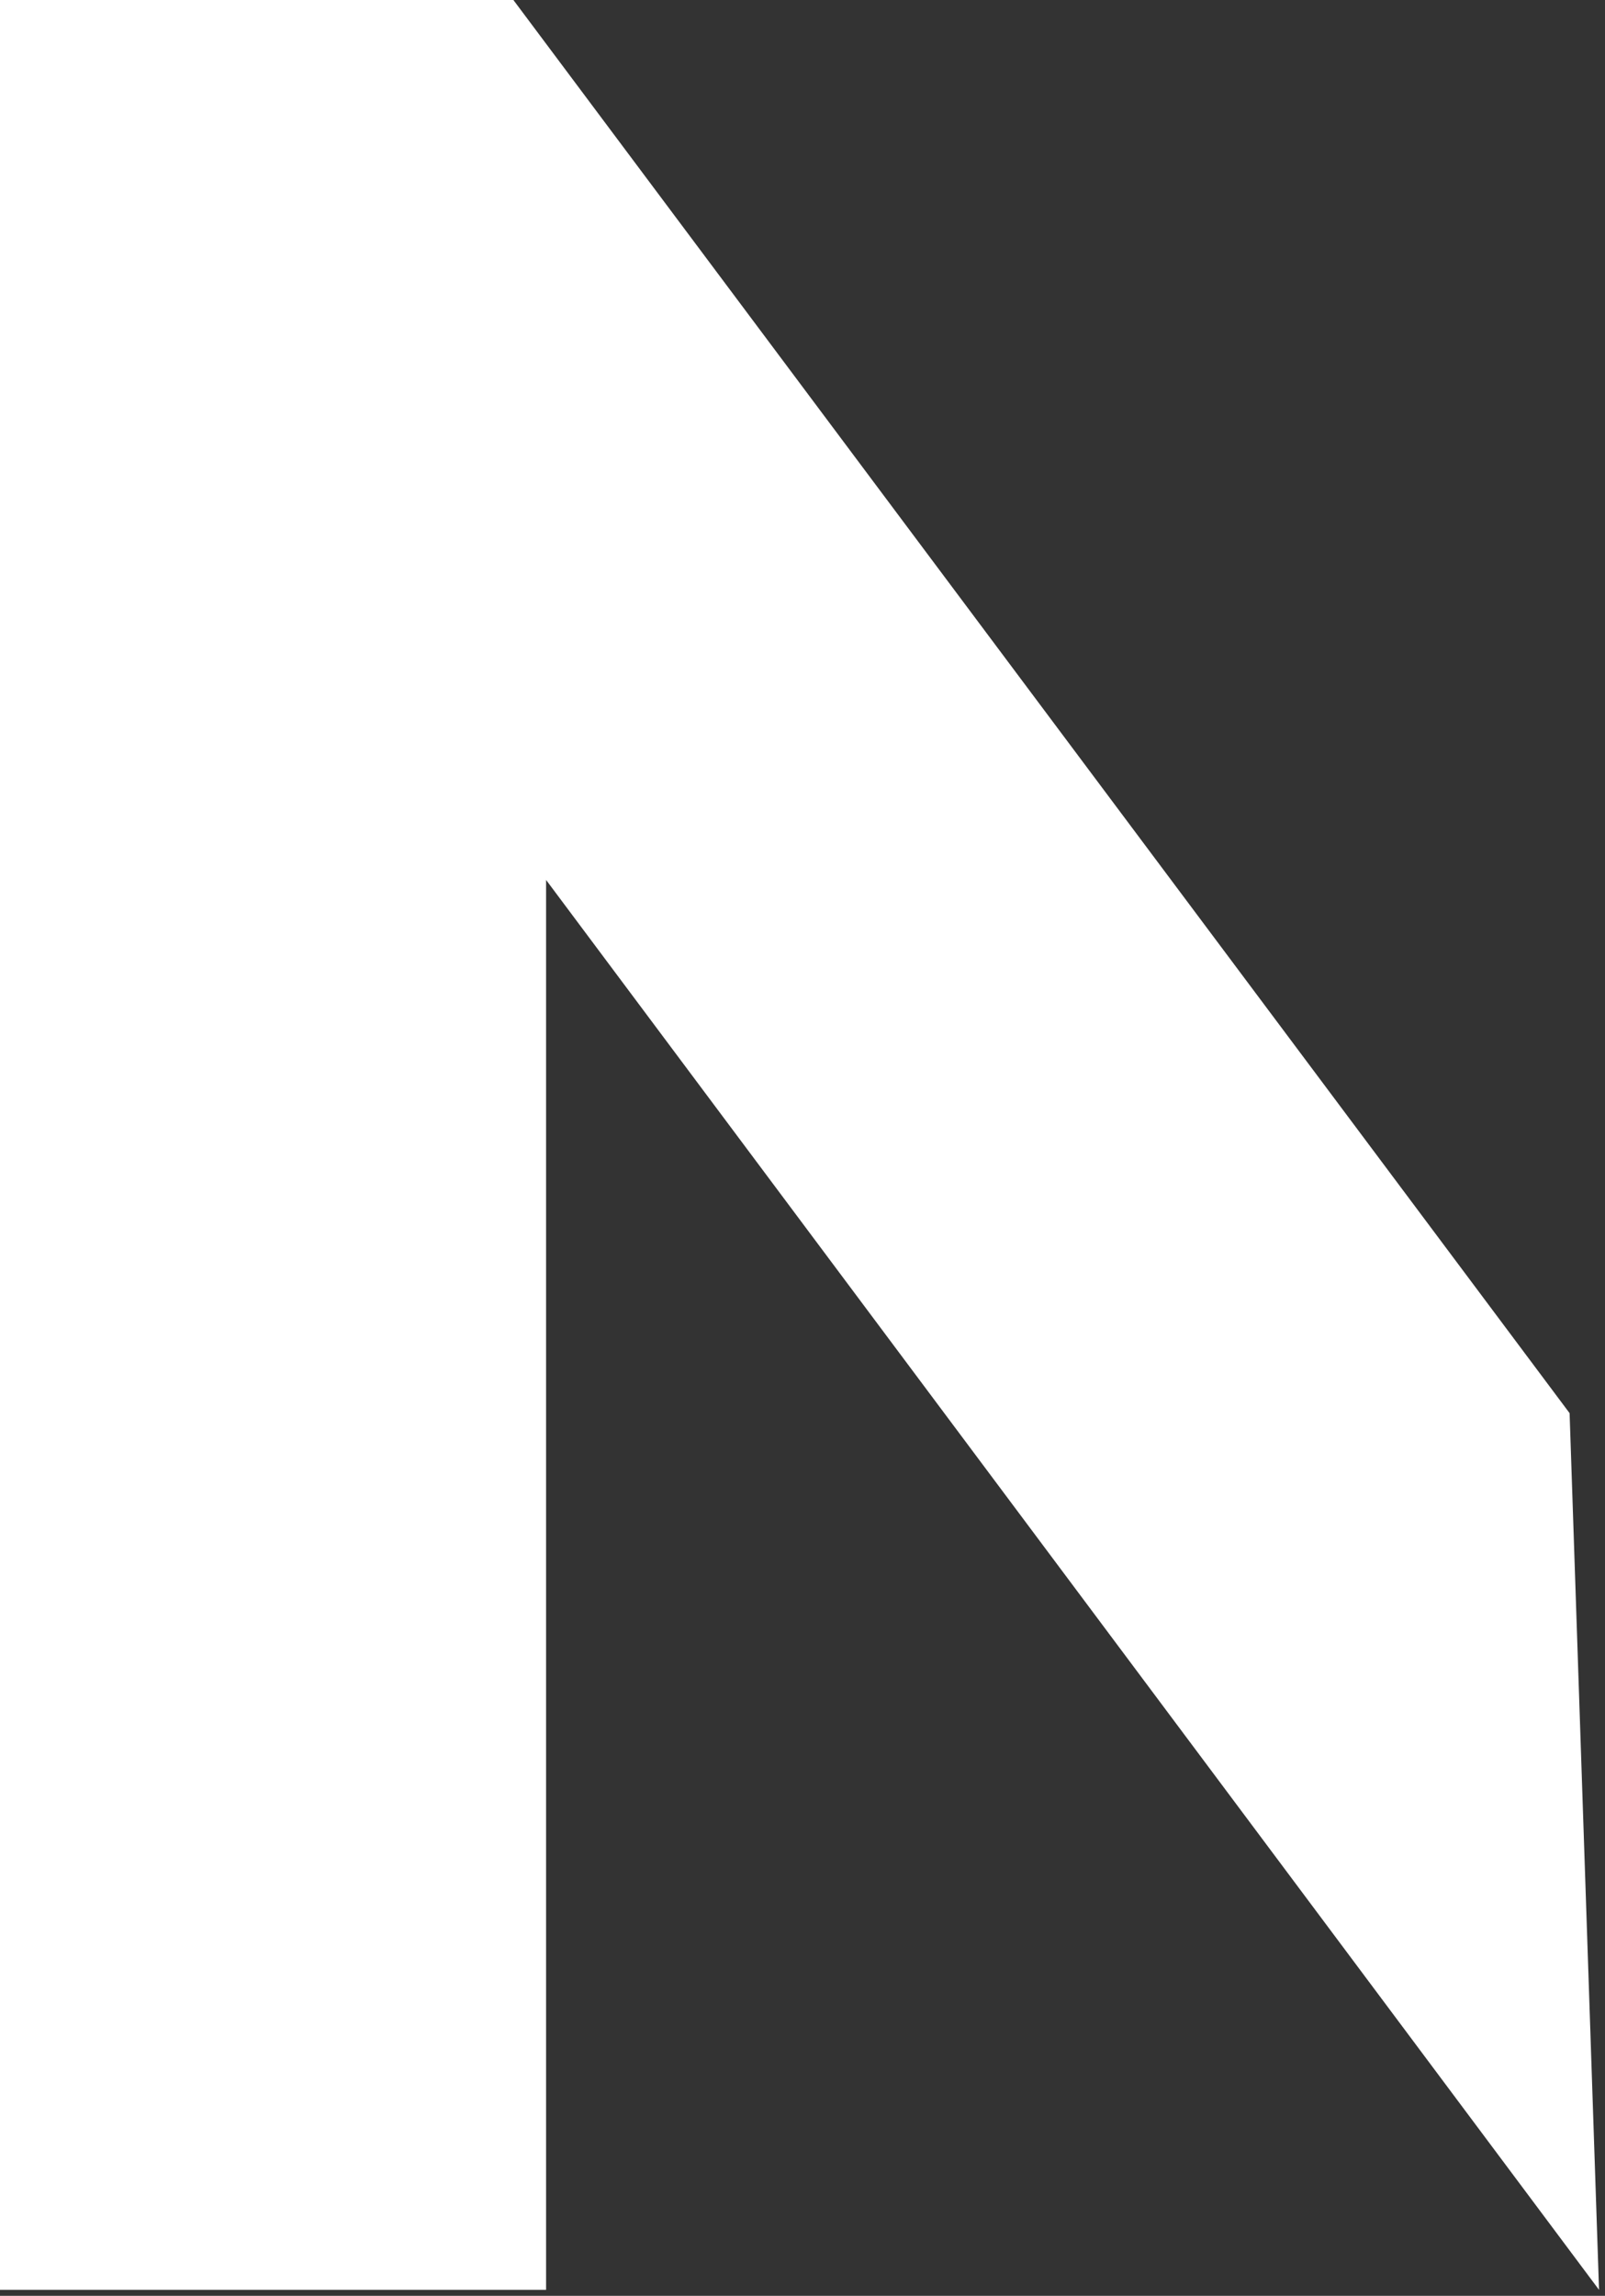 <?xml version="1.0" encoding="UTF-8" standalone="no"?>
<svg width="107px" height="153px" viewBox="0 0 107 153" version="1.1" xmlns="http://www.w3.org/2000/svg" xmlns:xlink="http://www.w3.org/1999/xlink" xmlns:sketch="http://www.bohemiancoding.com/sketch/ns">
    <rect x="0" y="0" width="107" height="153" fill="#333333" stroke="none"/>
    <!-- Generator: Sketch 3.4 (15588) - http://www.bohemiancoding.com/sketch -->
    <title>char_n2</title>
    <desc>Created with Sketch.</desc>
    <defs></defs>
    <g id="Page-1" stroke="none" stroke-width="1" fill="none" fill-rule="evenodd" sketch:type="MSPage">
        <g id="text" sketch:type="MSLayerGroup" transform="translate(-673, -246)" fill="#FFFFFF">
            <path d="M777.64,340.176 L707.226,246 L673,246 L673,398.6 L709.406,398.6 L709.406,304.642 L779.602,398.6 L777.64,340.176 Z" id="char_n2" sketch:type="MSShapeGroup"></path>
        </g>
    </g>
</svg>